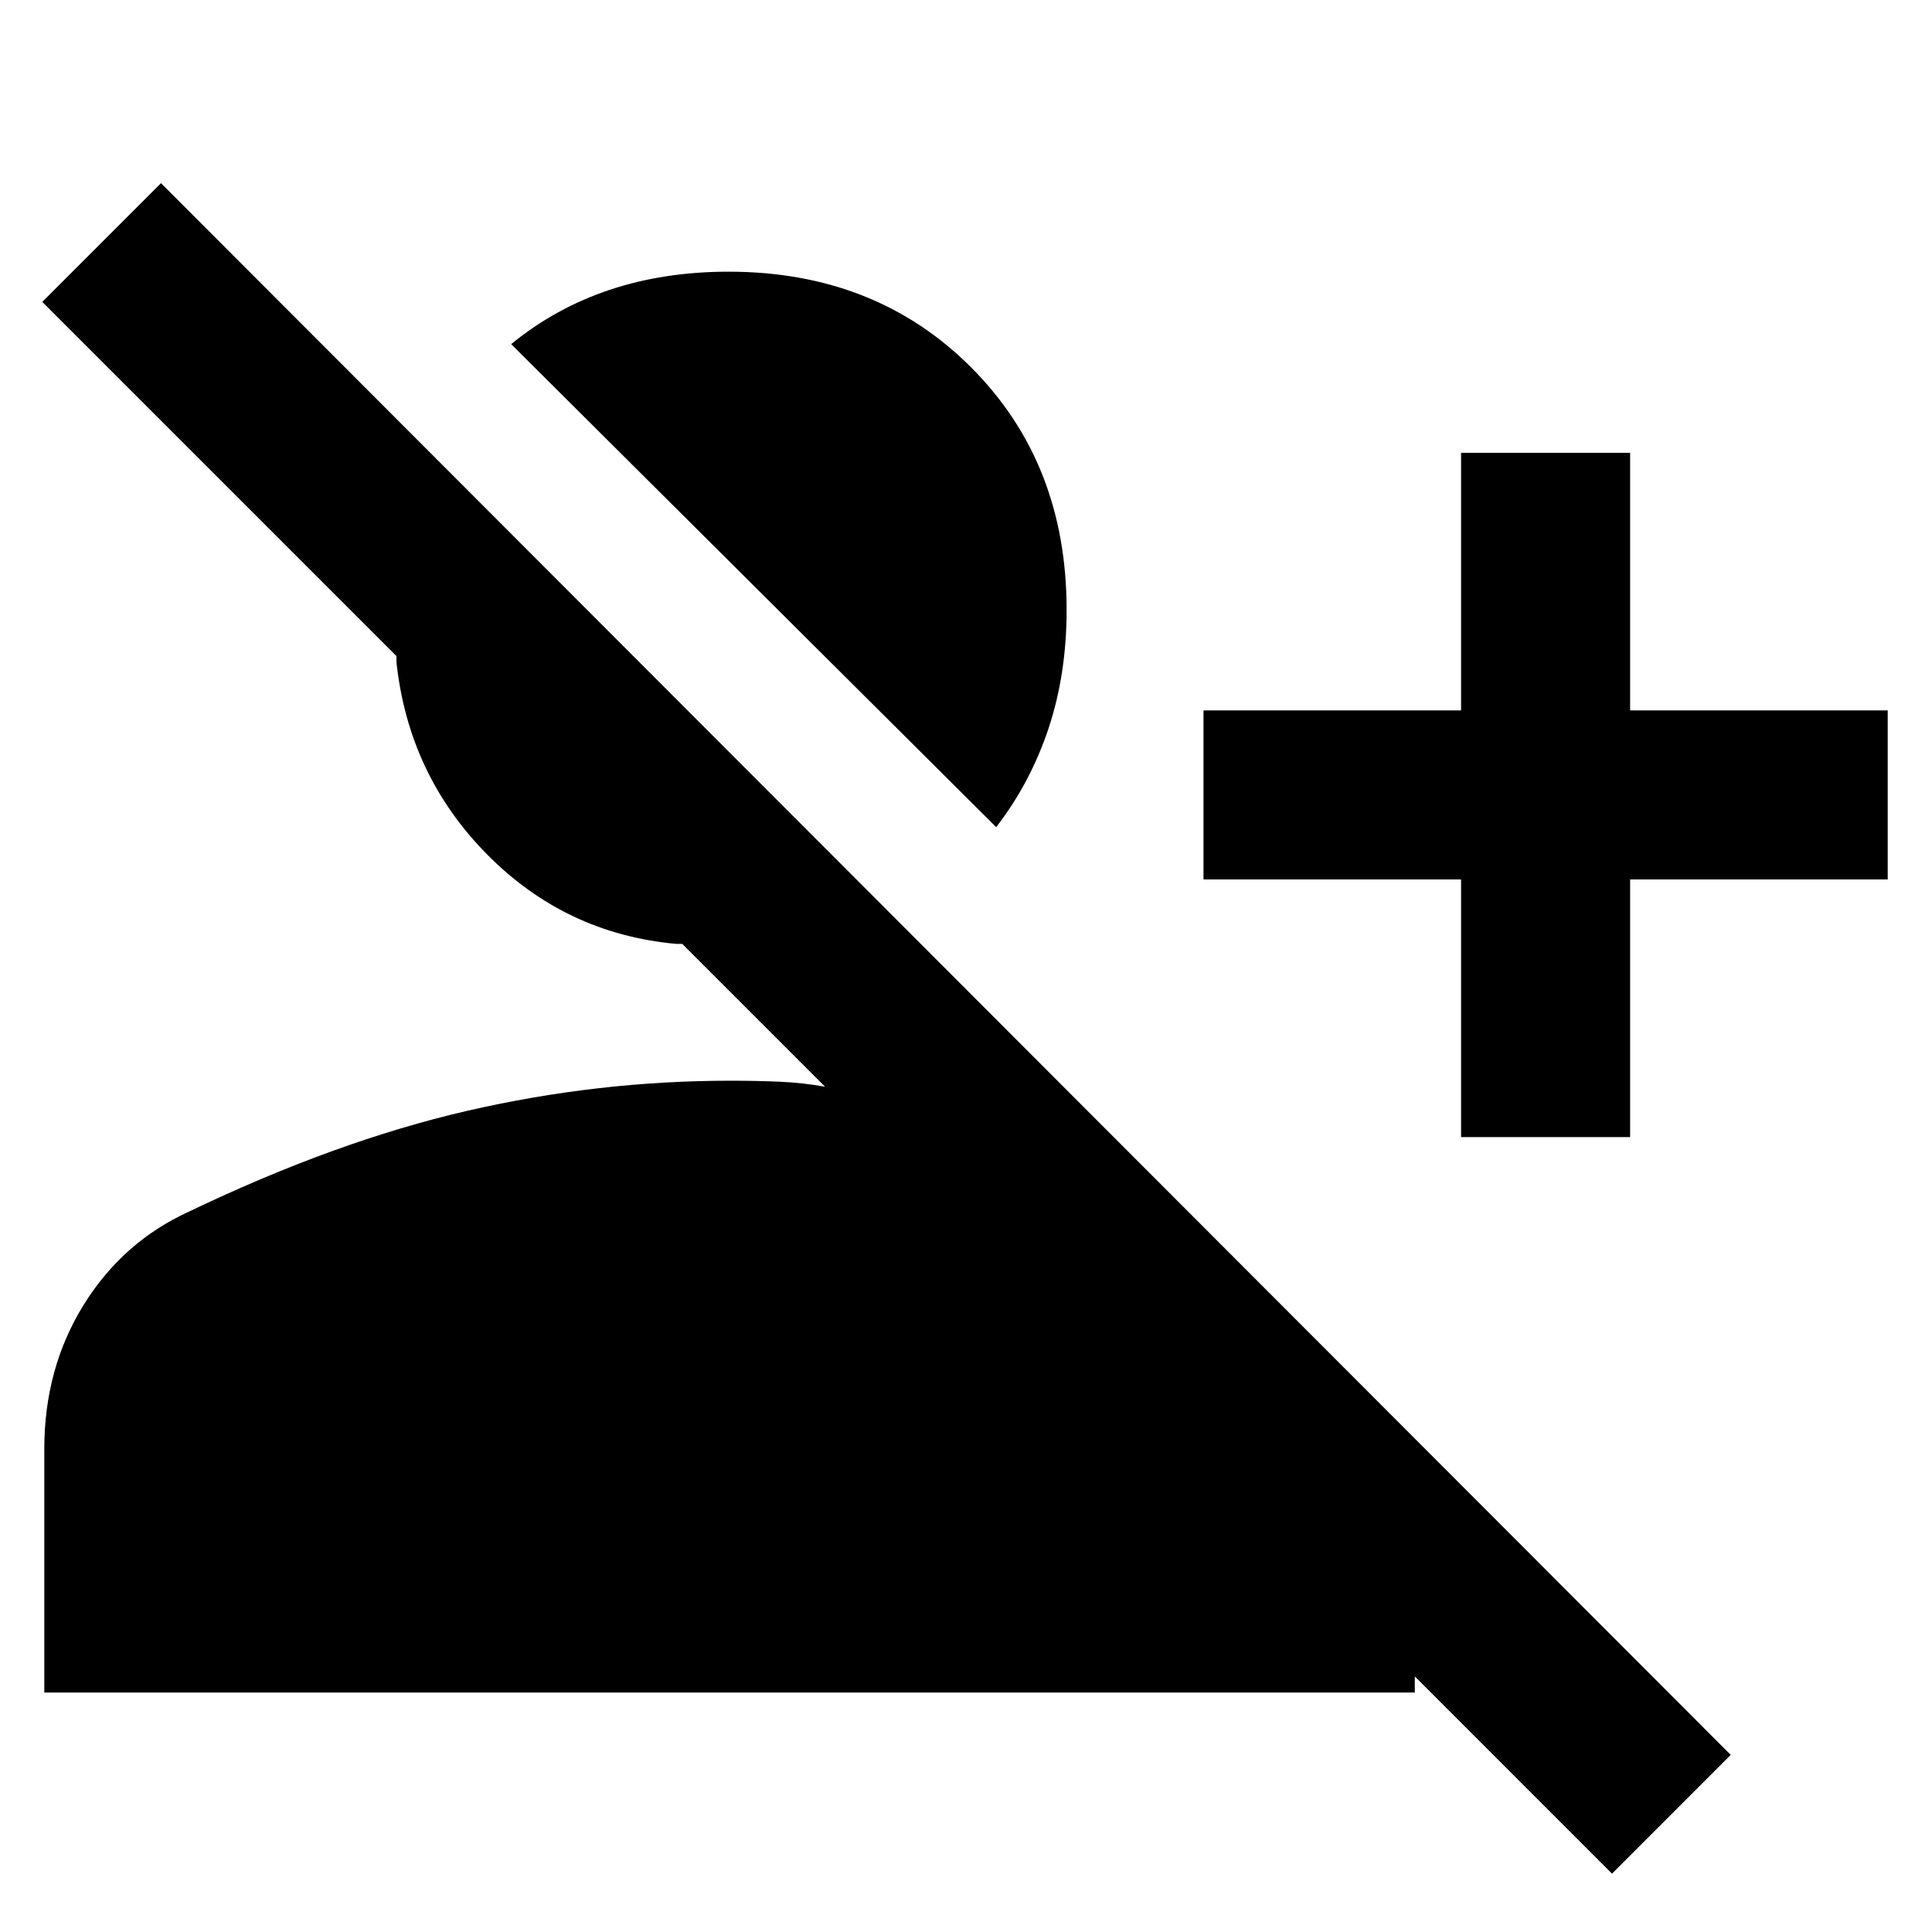 <svg xmlns="http://www.w3.org/2000/svg" height="40" width="40"><path d="m33.375 38.792-4.083-4.084v.334H.917V30q0-1.667.812-2.979.813-1.313 2.188-1.938Q6.958 23.625 9.667 23q2.708-.625 5.458-.625.542 0 1.021.021.479.021.937.104l-2.958-2.958H14q-2.292-.209-3.917-1.854-1.625-1.646-1.875-3.98v-.125L.875 6.25l2.458-2.458 32.5 32.541Zm-3.125-15.25v-5.334h-5.333v-3.5h5.333V9.375h3.5v5.333h5.333v3.5H33.75v5.334Zm-9.625-6.417-10.042-10Q11.5 6.375 12.625 6q1.125-.375 2.458-.375 3.042 0 5.021 1.979t1.979 5.021q0 1.333-.375 2.458-.375 1.125-1.083 2.042Z"/></svg>